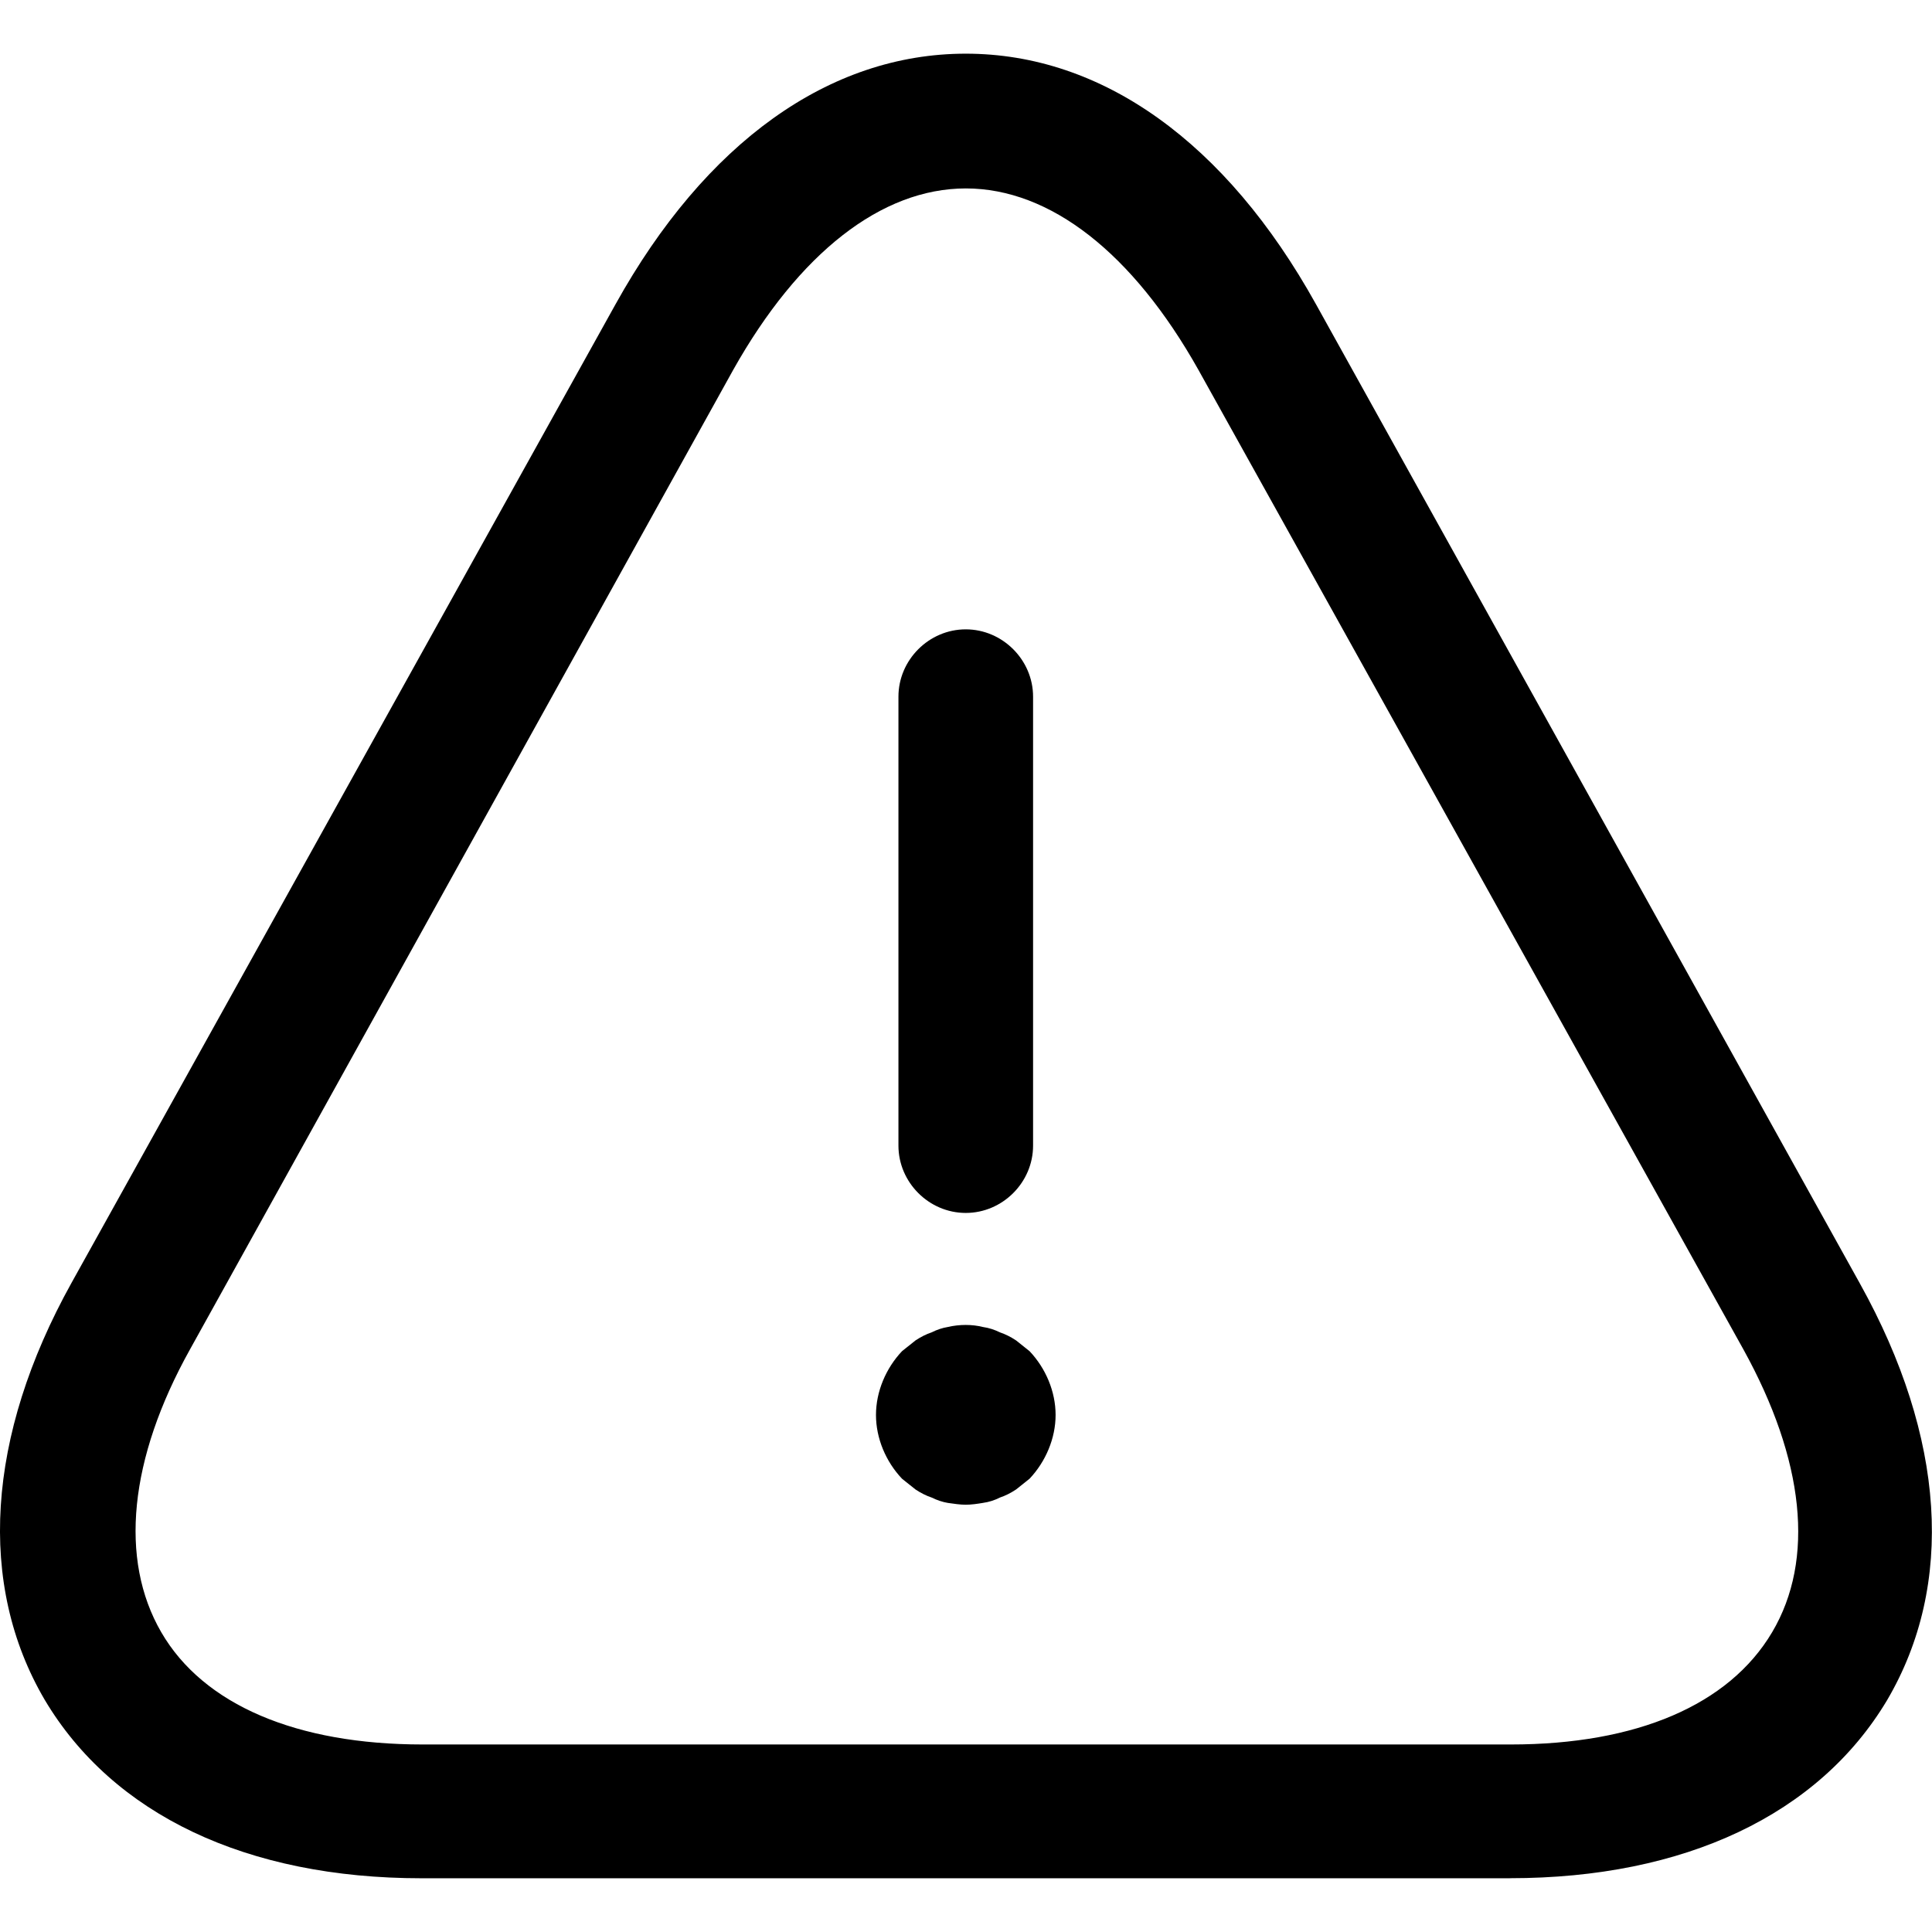 <!-- Generated by IcoMoon.io -->
<svg version="1.1" xmlns="http://www.w3.org/2000/svg" width="32" height="32" viewBox="0 0 32 32">
<title>danger</title>
<path d="M15.996 20.090c-0.61 0-1.115-0.506-1.115-1.115v-7.436c0-0.61 0.506-1.115 1.115-1.115s1.115 0.506 1.115 1.115v7.436c0 0.61-0.506 1.115-1.115 1.115z"></path>
<path d="M15.996 24.923c-0.089 0-0.193-0.015-0.297-0.030-0.089-0.015-0.178-0.045-0.268-0.089-0.089-0.030-0.178-0.074-0.268-0.134-0.074-0.059-0.149-0.119-0.223-0.178-0.268-0.283-0.431-0.669-0.431-1.056s0.164-0.773 0.431-1.056c0.074-0.059 0.149-0.119 0.223-0.178 0.089-0.059 0.178-0.104 0.268-0.134 0.089-0.045 0.178-0.074 0.268-0.089 0.193-0.045 0.402-0.045 0.58 0 0.104 0.015 0.193 0.045 0.283 0.089 0.089 0.030 0.178 0.074 0.268 0.134 0.074 0.059 0.149 0.119 0.223 0.178 0.268 0.283 0.431 0.669 0.431 1.056s-0.164 0.773-0.431 1.056c-0.074 0.059-0.149 0.119-0.223 0.178-0.089 0.059-0.178 0.104-0.268 0.134-0.089 0.045-0.178 0.074-0.283 0.089-0.089 0.015-0.193 0.030-0.283 0.030z"></path>
<path d="M25.009 31.11h-18.025c-2.9 0-5.116-1.056-6.246-2.96-1.115-1.904-0.967-4.358 0.446-6.901l9.012-16.211c1.487-2.677 3.54-4.149 5.8-4.149s4.313 1.472 5.8 4.149l9.012 16.225c1.413 2.543 1.576 4.982 0.446 6.901-1.13 1.889-3.346 2.945-6.246 2.945zM15.997 3.121c-1.398 0-2.766 1.071-3.852 3.004l-8.998 16.225c-1.011 1.814-1.175 3.48-0.476 4.685s2.246 1.859 4.328 1.859h18.025c2.082 0 3.614-0.654 4.328-1.859s0.535-2.855-0.476-4.685l-9.027-16.225c-1.086-1.933-2.454-3.004-3.852-3.004z"></path>
</svg>

